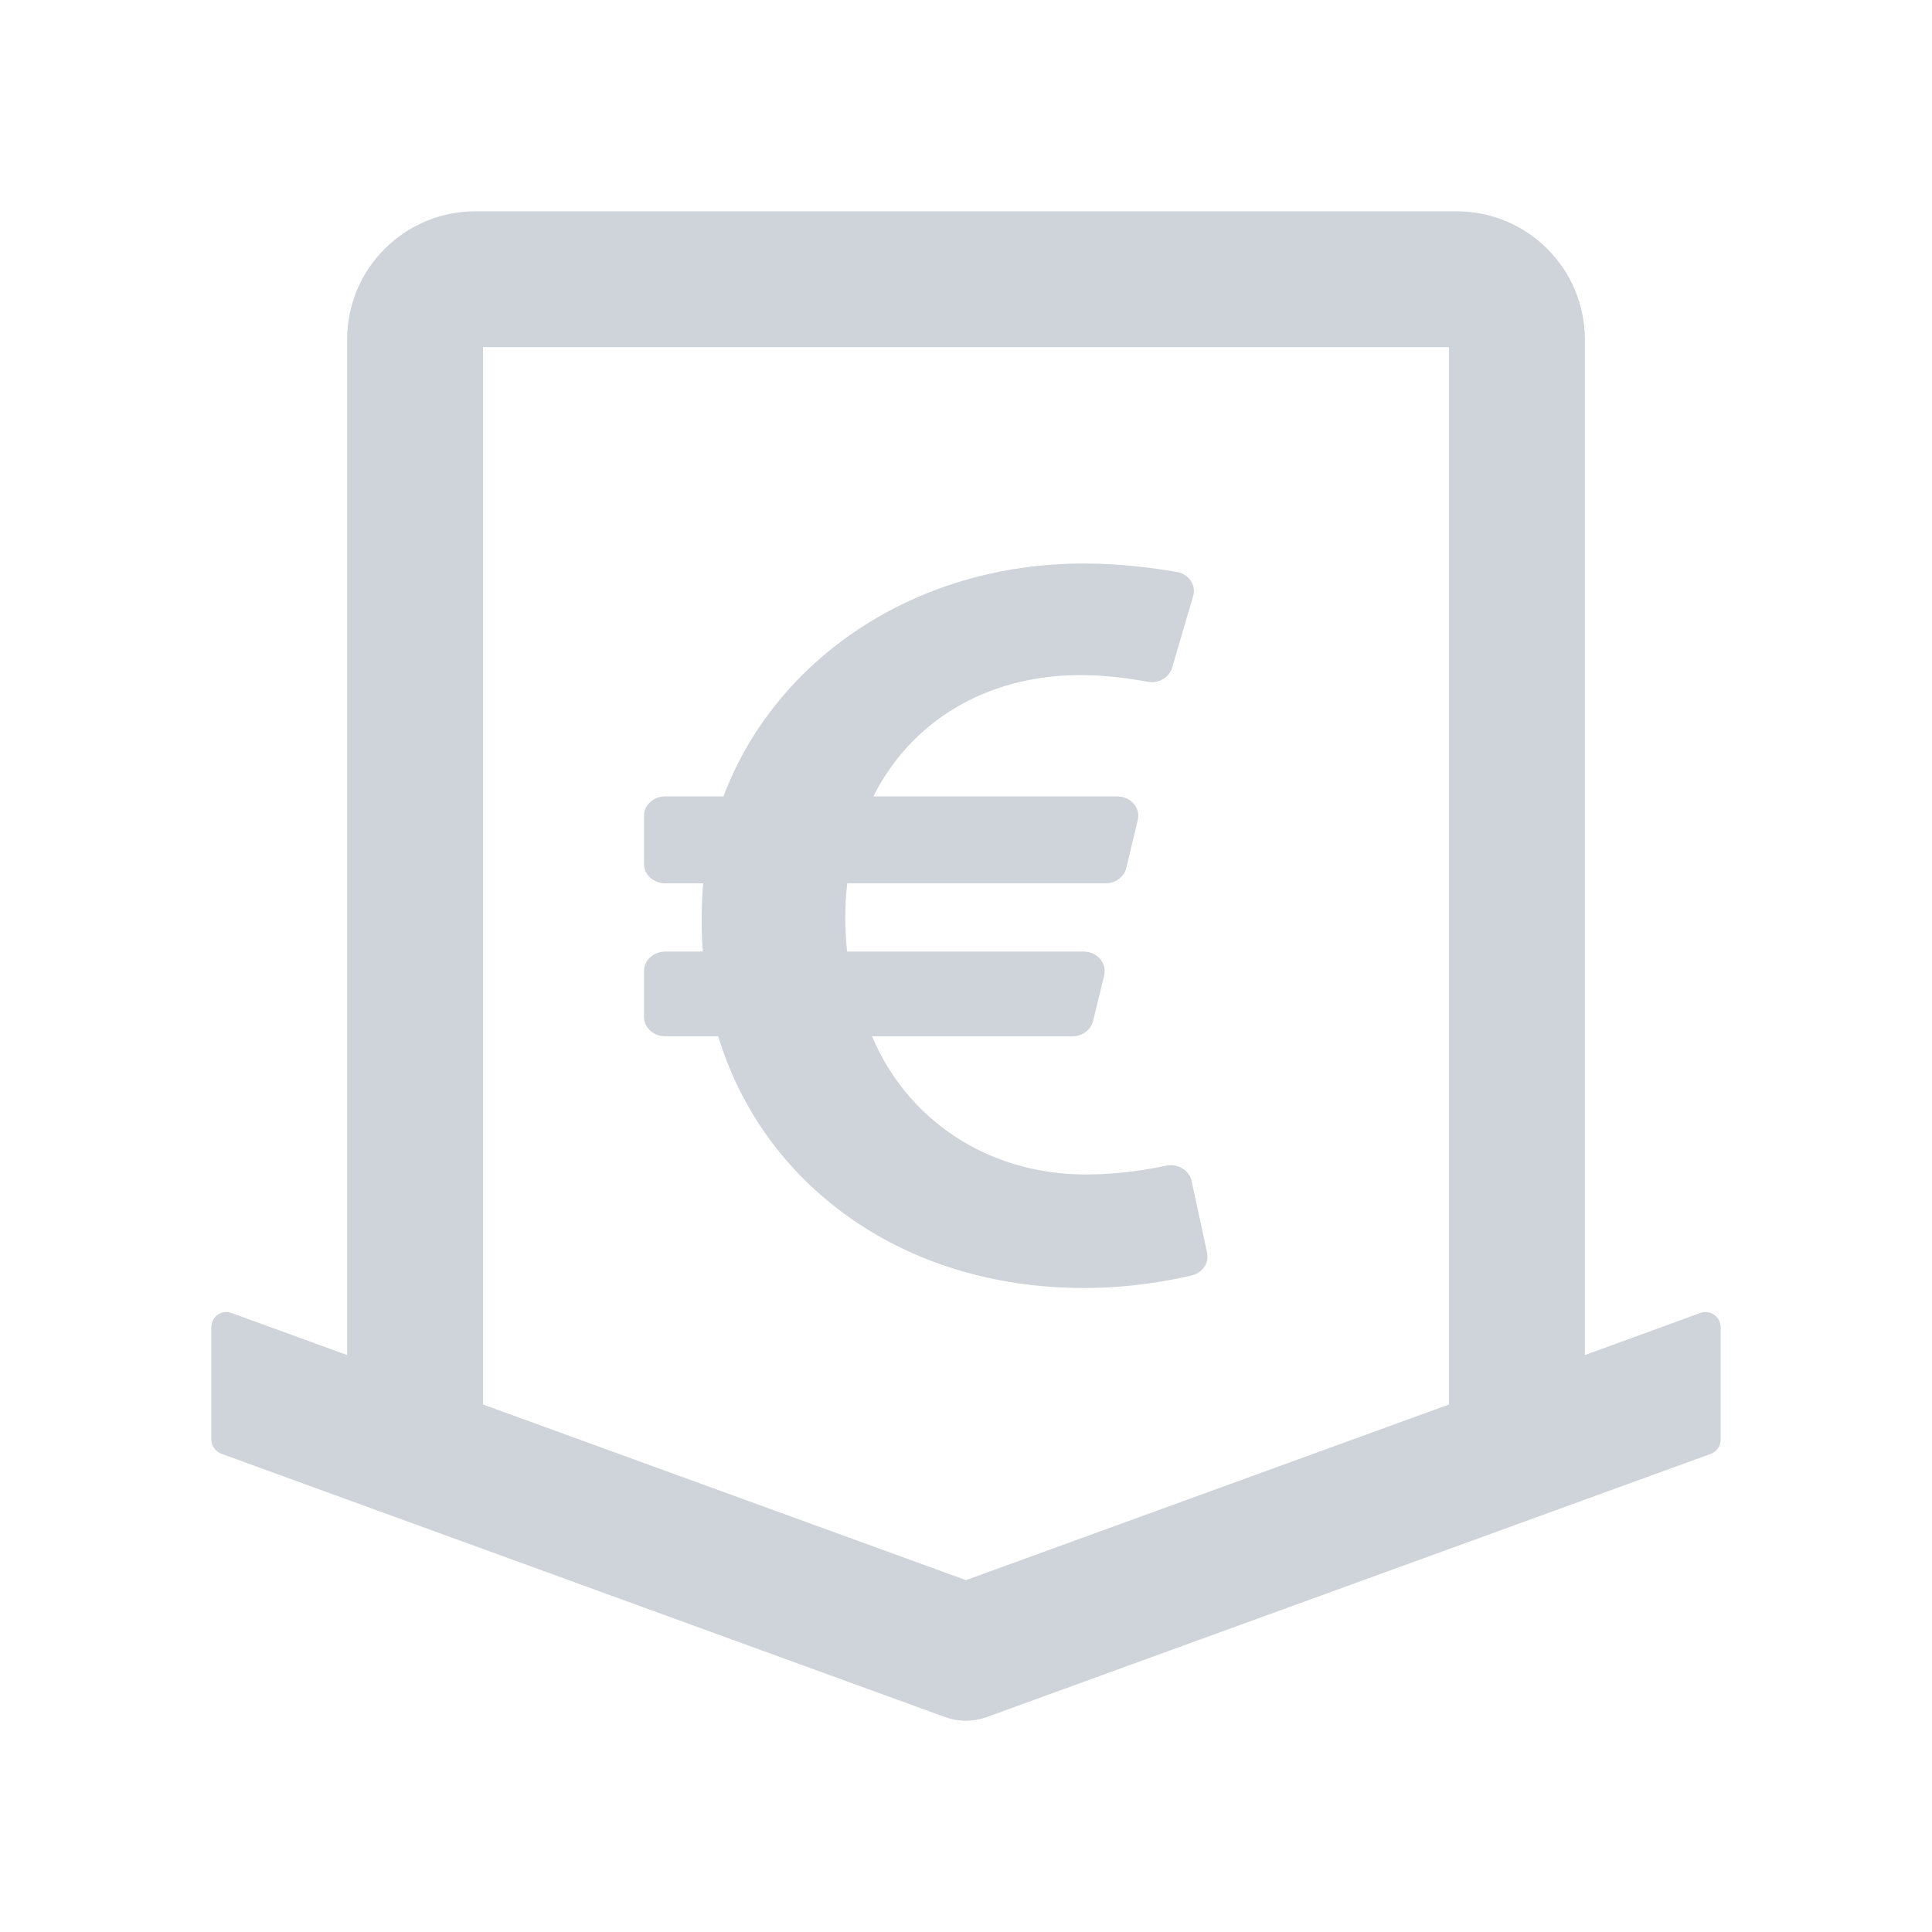 <svg width="24" height="24" viewBox="0 0 24 24" fill="none" xmlns="http://www.w3.org/2000/svg">
<path d="M21.363 16.423C21.355 16.399 21.342 16.378 21.325 16.36C21.309 16.341 21.288 16.327 21.266 16.316C21.244 16.306 21.219 16.3 21.195 16.299C21.17 16.298 21.145 16.302 21.122 16.31L19.688 16.833V4.219C19.688 3.337 18.975 2.625 18.094 2.625H5.906C5.025 2.625 4.312 3.337 4.312 4.219V16.833L2.876 16.31C2.855 16.303 2.834 16.298 2.812 16.298C2.709 16.298 2.625 16.383 2.625 16.486V17.883C2.625 17.96 2.674 18.03 2.749 18.059L11.742 21.331C11.909 21.391 12.089 21.391 12.255 21.331L21.251 18.061C21.326 18.033 21.375 17.962 21.375 17.885V16.488C21.375 16.465 21.37 16.444 21.363 16.423ZM12 19.629L6 17.447V4.312H18V17.447L12 19.629Z" fill="#CED4DA"/>
<path d="M14.802 14.669C14.773 14.536 14.63 14.451 14.486 14.481C14.252 14.53 13.886 14.59 13.492 14.59C12.249 14.59 11.26 13.891 10.833 12.873H13.322C13.381 12.873 13.439 12.855 13.486 12.82C13.532 12.786 13.565 12.739 13.578 12.685L13.717 12.115C13.754 11.965 13.629 11.821 13.461 11.821H10.522C10.496 11.534 10.491 11.253 10.525 10.973H13.735C13.794 10.973 13.853 10.954 13.899 10.919C13.946 10.885 13.978 10.837 13.991 10.783L14.134 10.185C14.17 10.035 14.045 9.893 13.877 9.893H10.85C11.302 8.989 12.222 8.386 13.425 8.386C13.742 8.386 14.05 8.431 14.254 8.469C14.389 8.494 14.524 8.419 14.56 8.296L14.822 7.404C14.862 7.269 14.768 7.131 14.618 7.105C14.353 7.059 13.926 7 13.465 7C11.337 7 9.621 8.21 8.987 9.893H8.263C8.118 9.893 8 10.001 8 10.134V10.732C8 10.865 8.118 10.973 8.263 10.973H8.735C8.713 11.246 8.709 11.561 8.731 11.821H8.263C8.118 11.821 8 11.929 8 12.062V12.632C8 12.765 8.118 12.873 8.263 12.873H8.922C9.47 14.688 11.18 16 13.465 16C14.041 16 14.528 15.909 14.803 15.844C14.938 15.812 15.022 15.689 14.995 15.563L14.802 14.669Z" fill="#CED4DA"/>
</svg>
